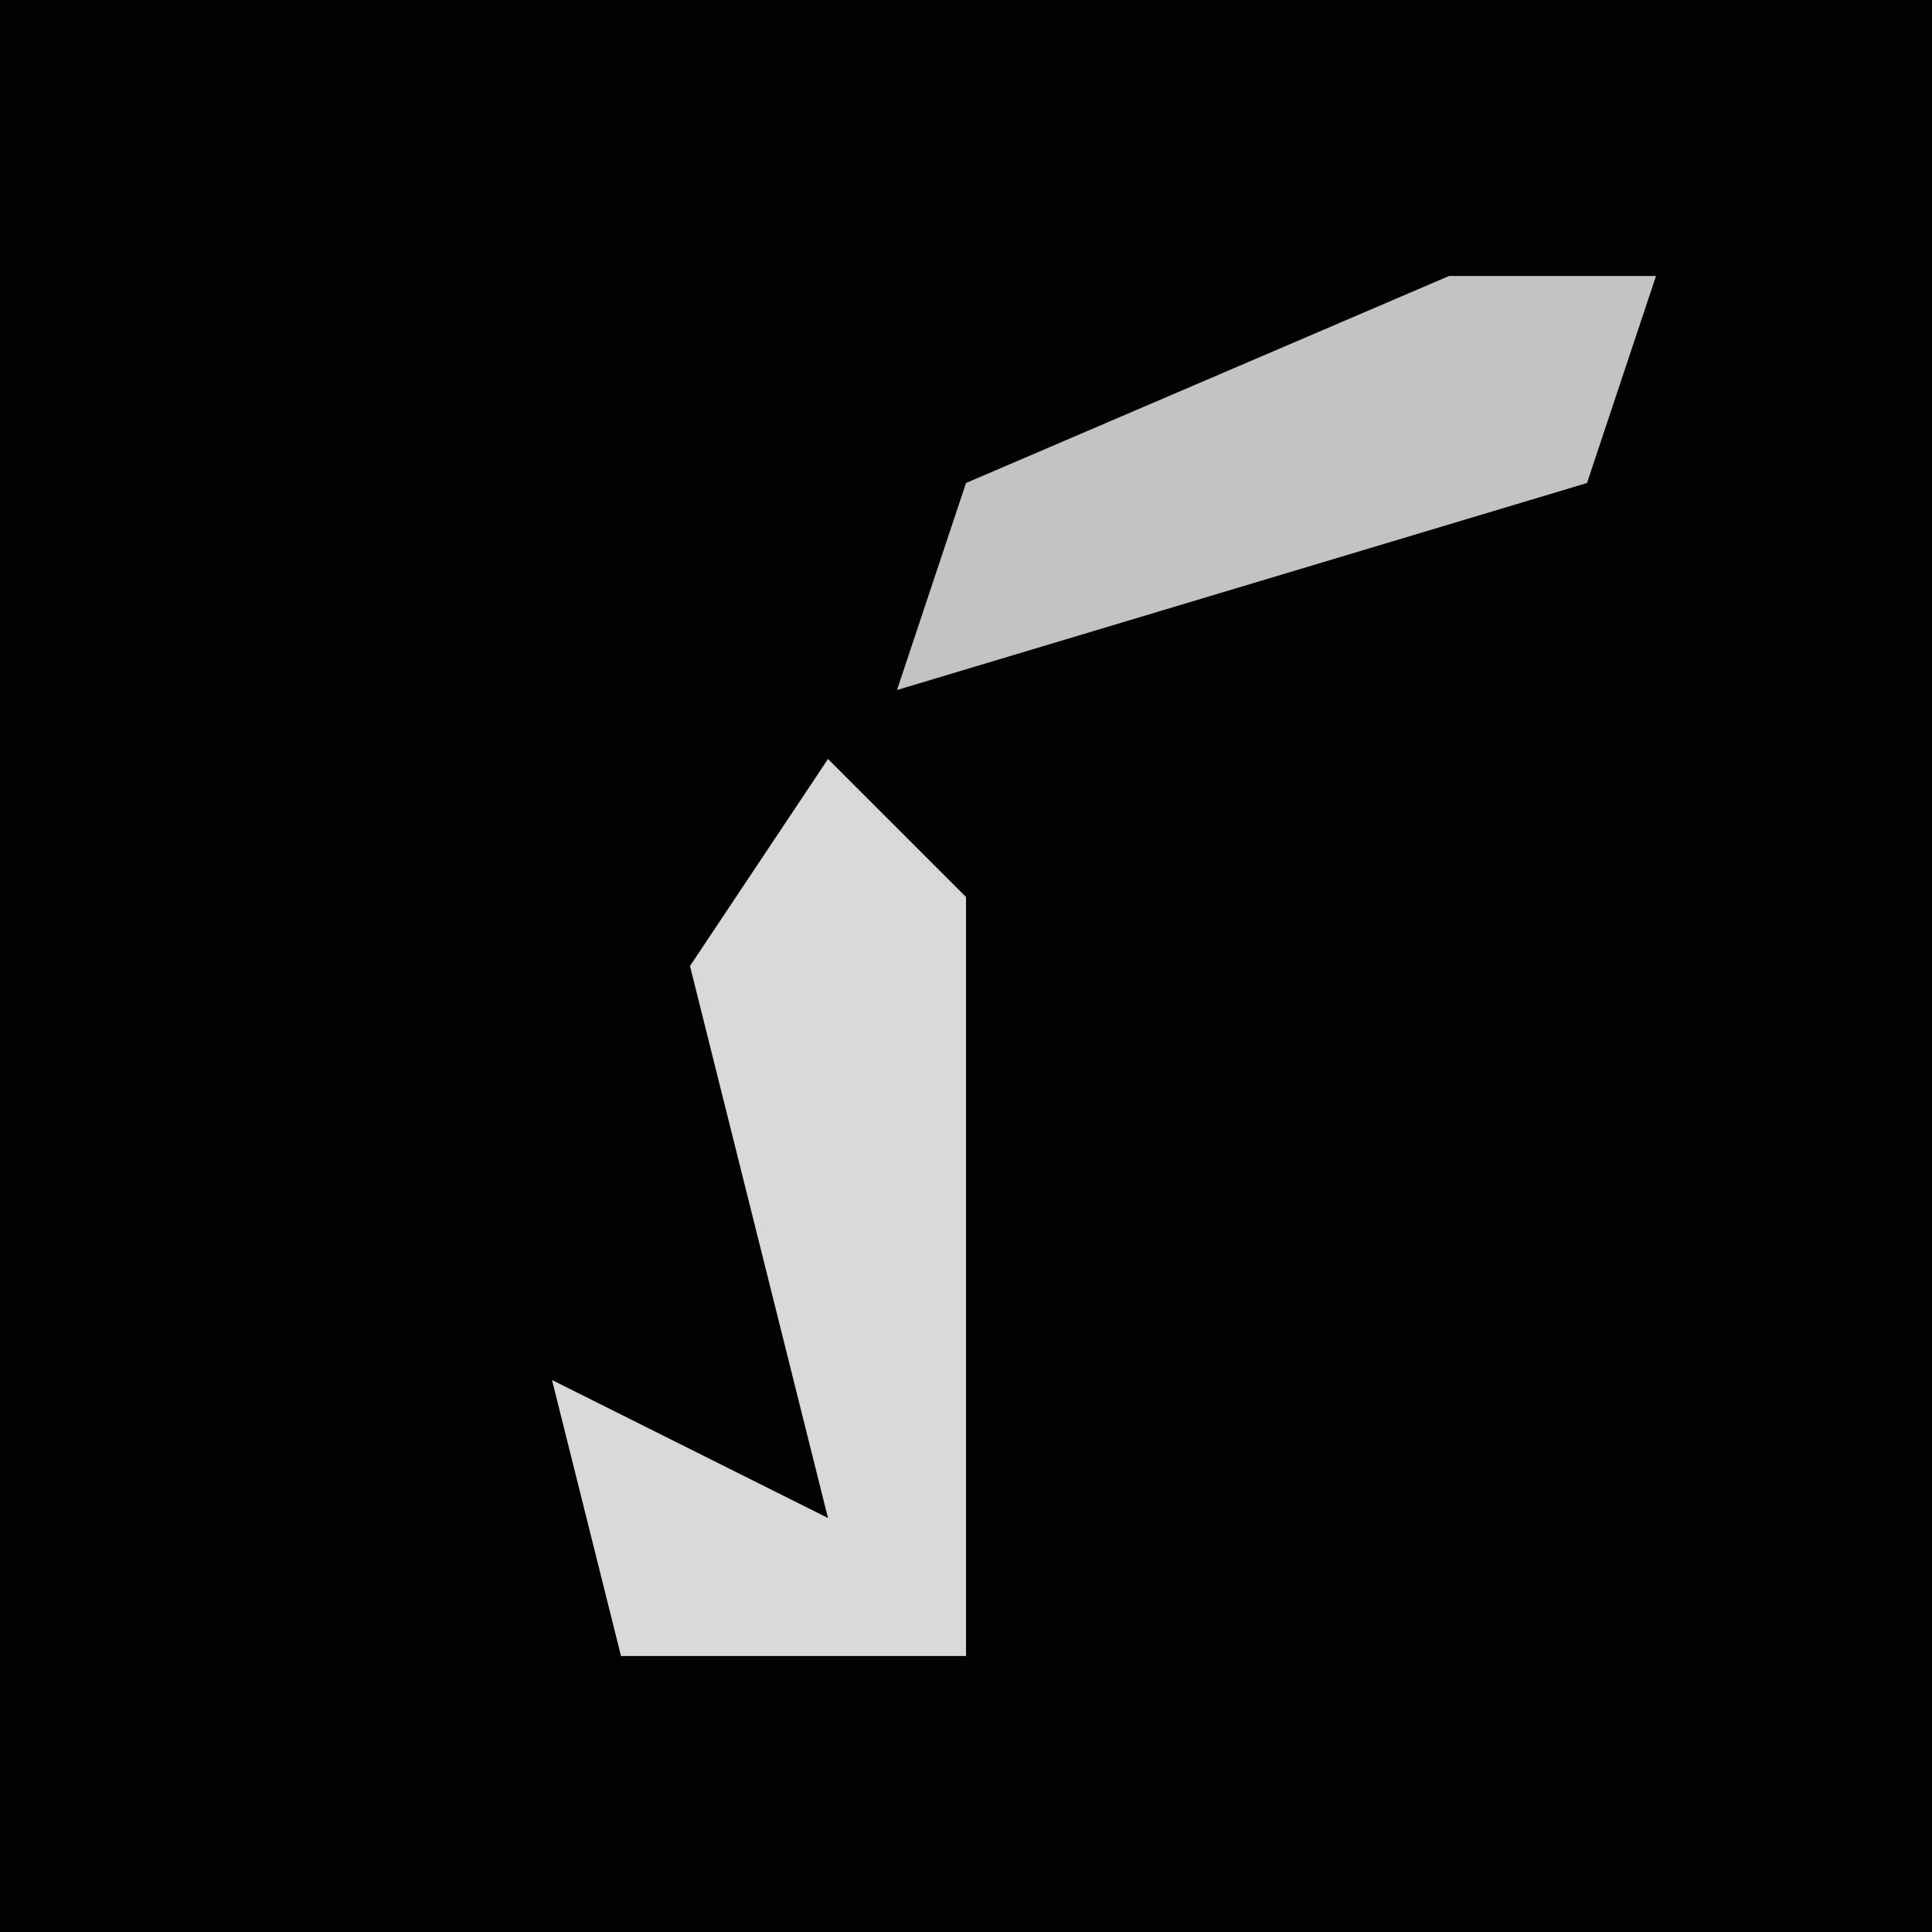 <?xml version="1.0" encoding="UTF-8"?>
<svg version="1.1" xmlns="http://www.w3.org/2000/svg" width="28" height="28">
<path d="M0,0 L28,0 L28,28 L0,28 Z " fill="#020202" transform="translate(0,0)"/>
<path d="M0,0 L2,2 L2,13 L-3,13 L-4,9 L0,11 L-2,3 Z " fill="#D9D9D9" transform="translate(12,11)"/>
<path d="M0,0 L3,0 L2,3 L-8,6 L-7,3 Z " fill="#C3C3C3" transform="translate(21,4)"/>
</svg>
